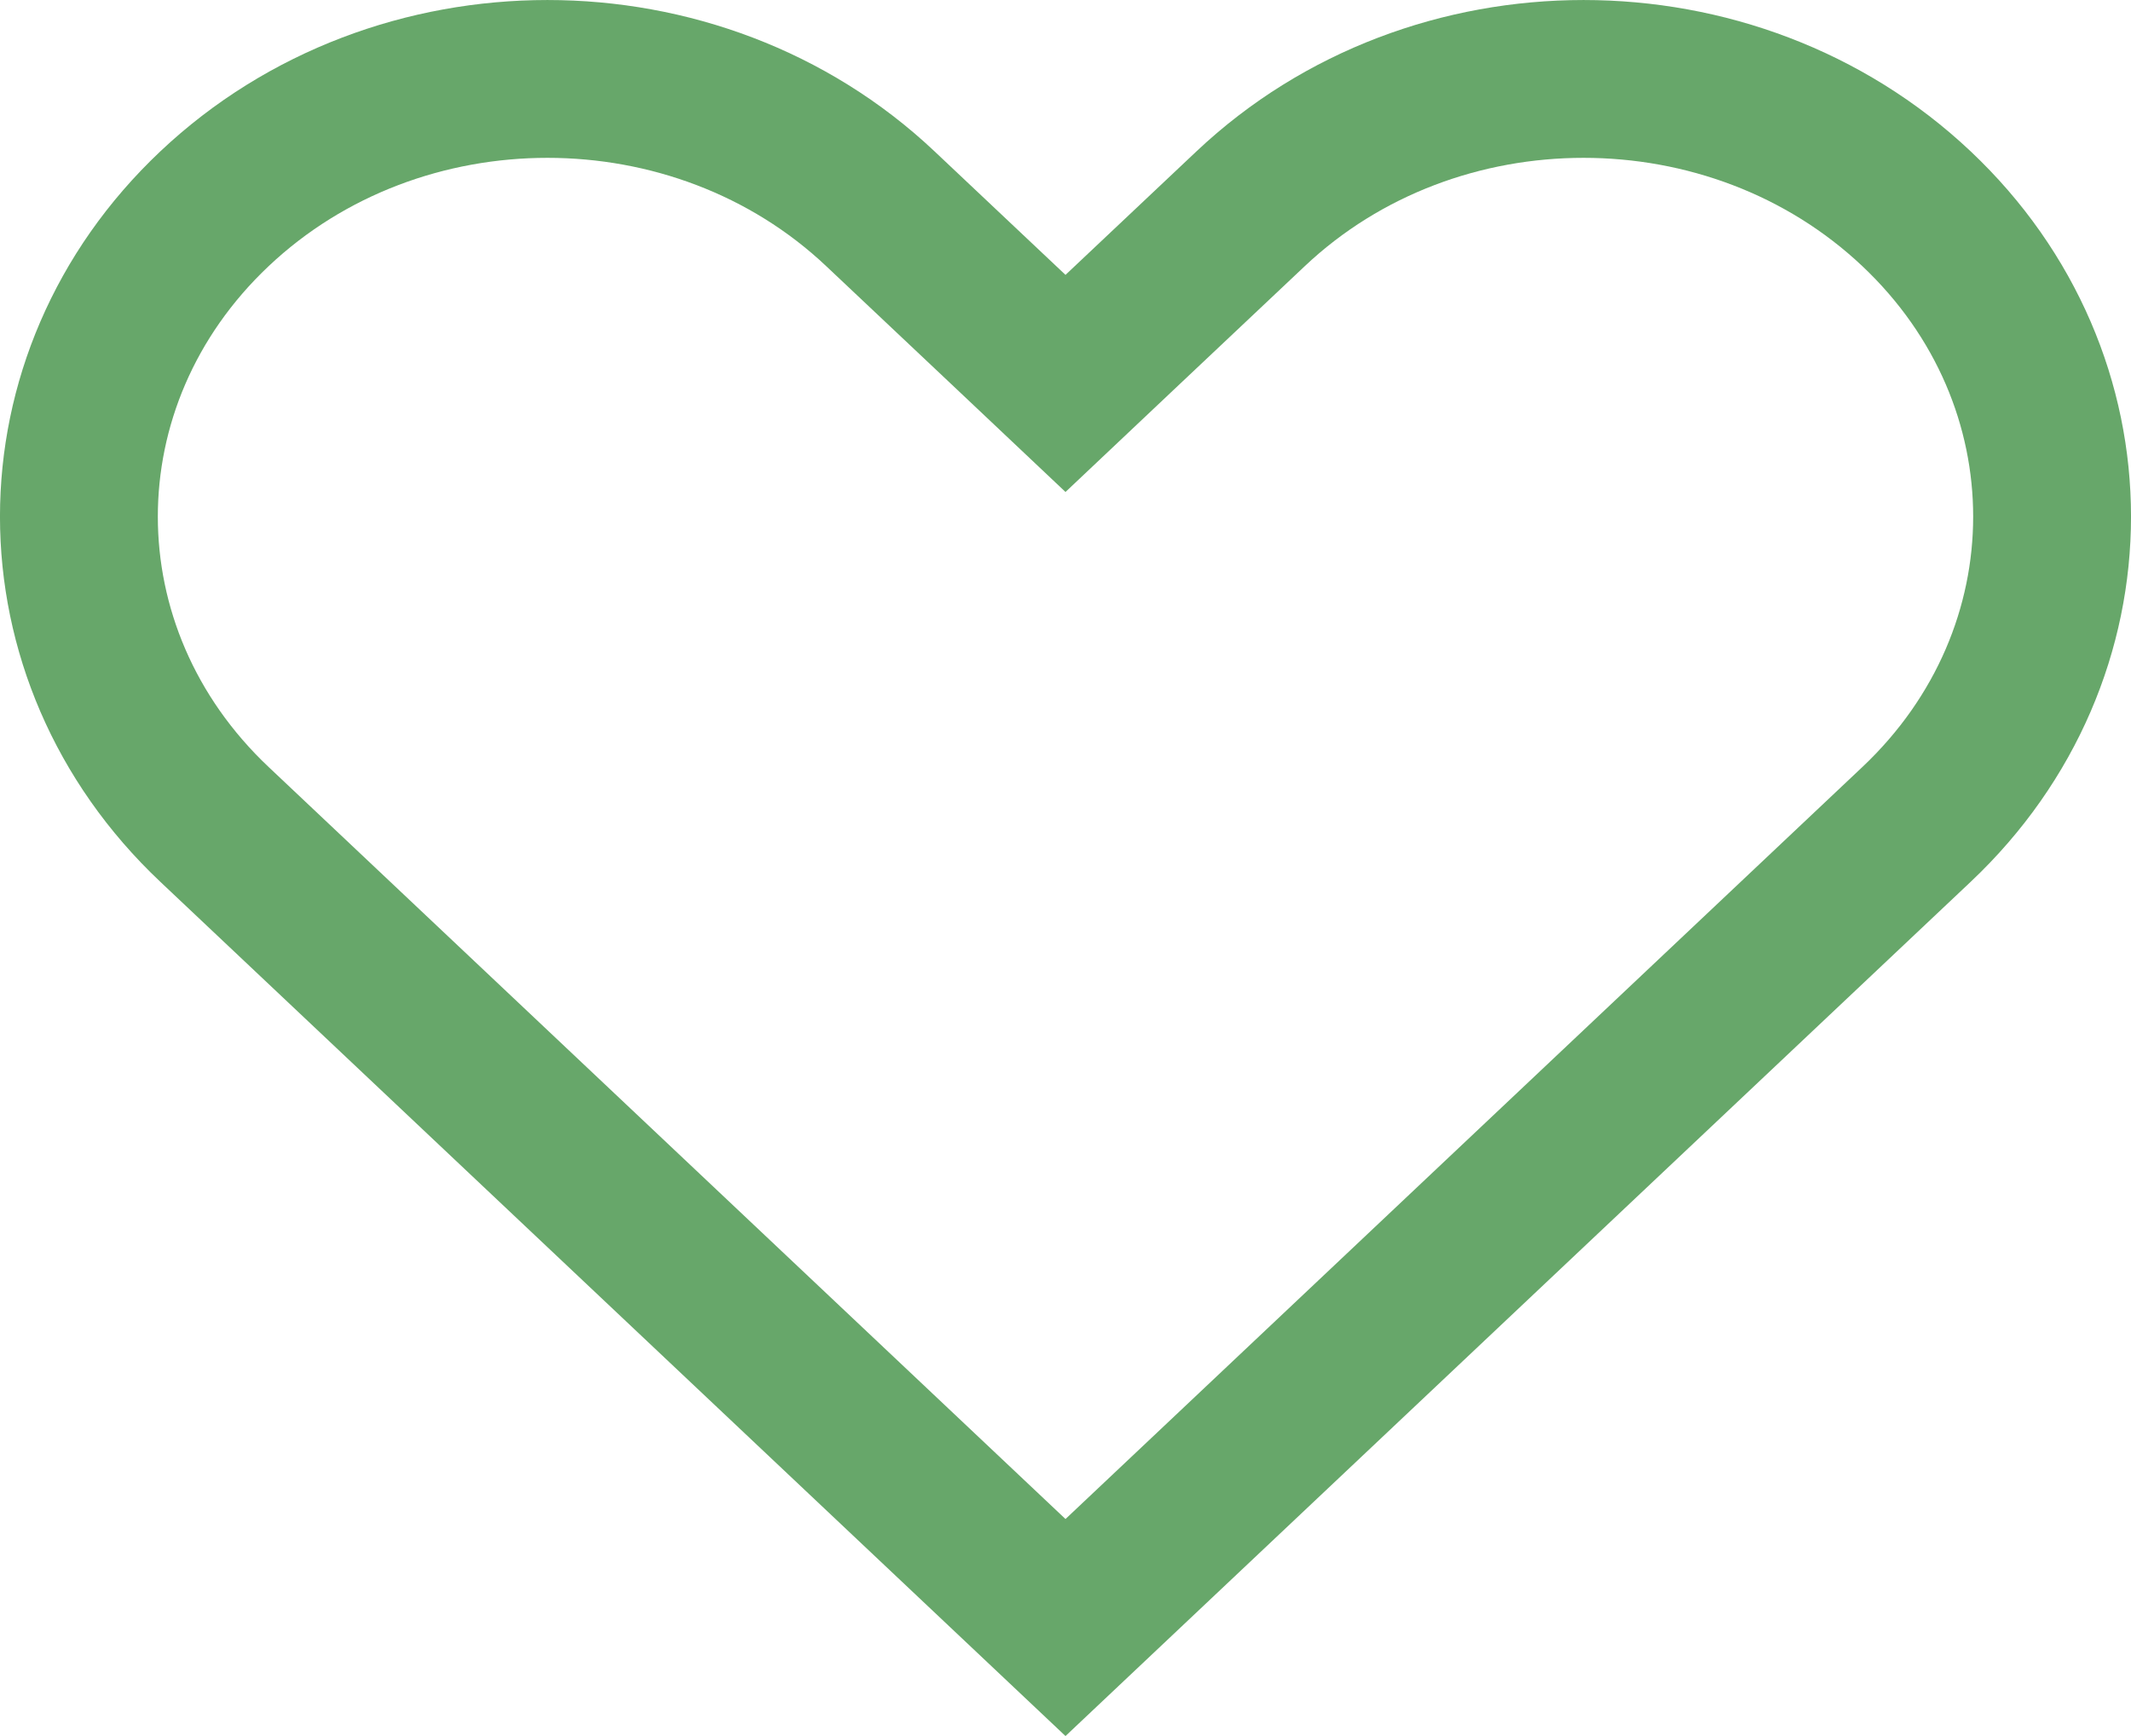 <svg width="27" height="22" viewBox="0 0 27 22" fill="none" xmlns="http://www.w3.org/2000/svg">
<path d="M12.814 4.211L13.5 4.859L14.186 4.211L15.846 2.645C18.169 0.452 21.959 0.452 24.282 2.645C26.573 4.807 26.573 8.287 24.282 10.448L13.5 20.625L2.718 10.448C0.427 8.287 0.427 4.807 2.718 2.645C5.041 0.452 8.831 0.452 11.154 2.645L12.814 4.211Z" stroke="#67A76A" stroke-width="2"/>
</svg>
